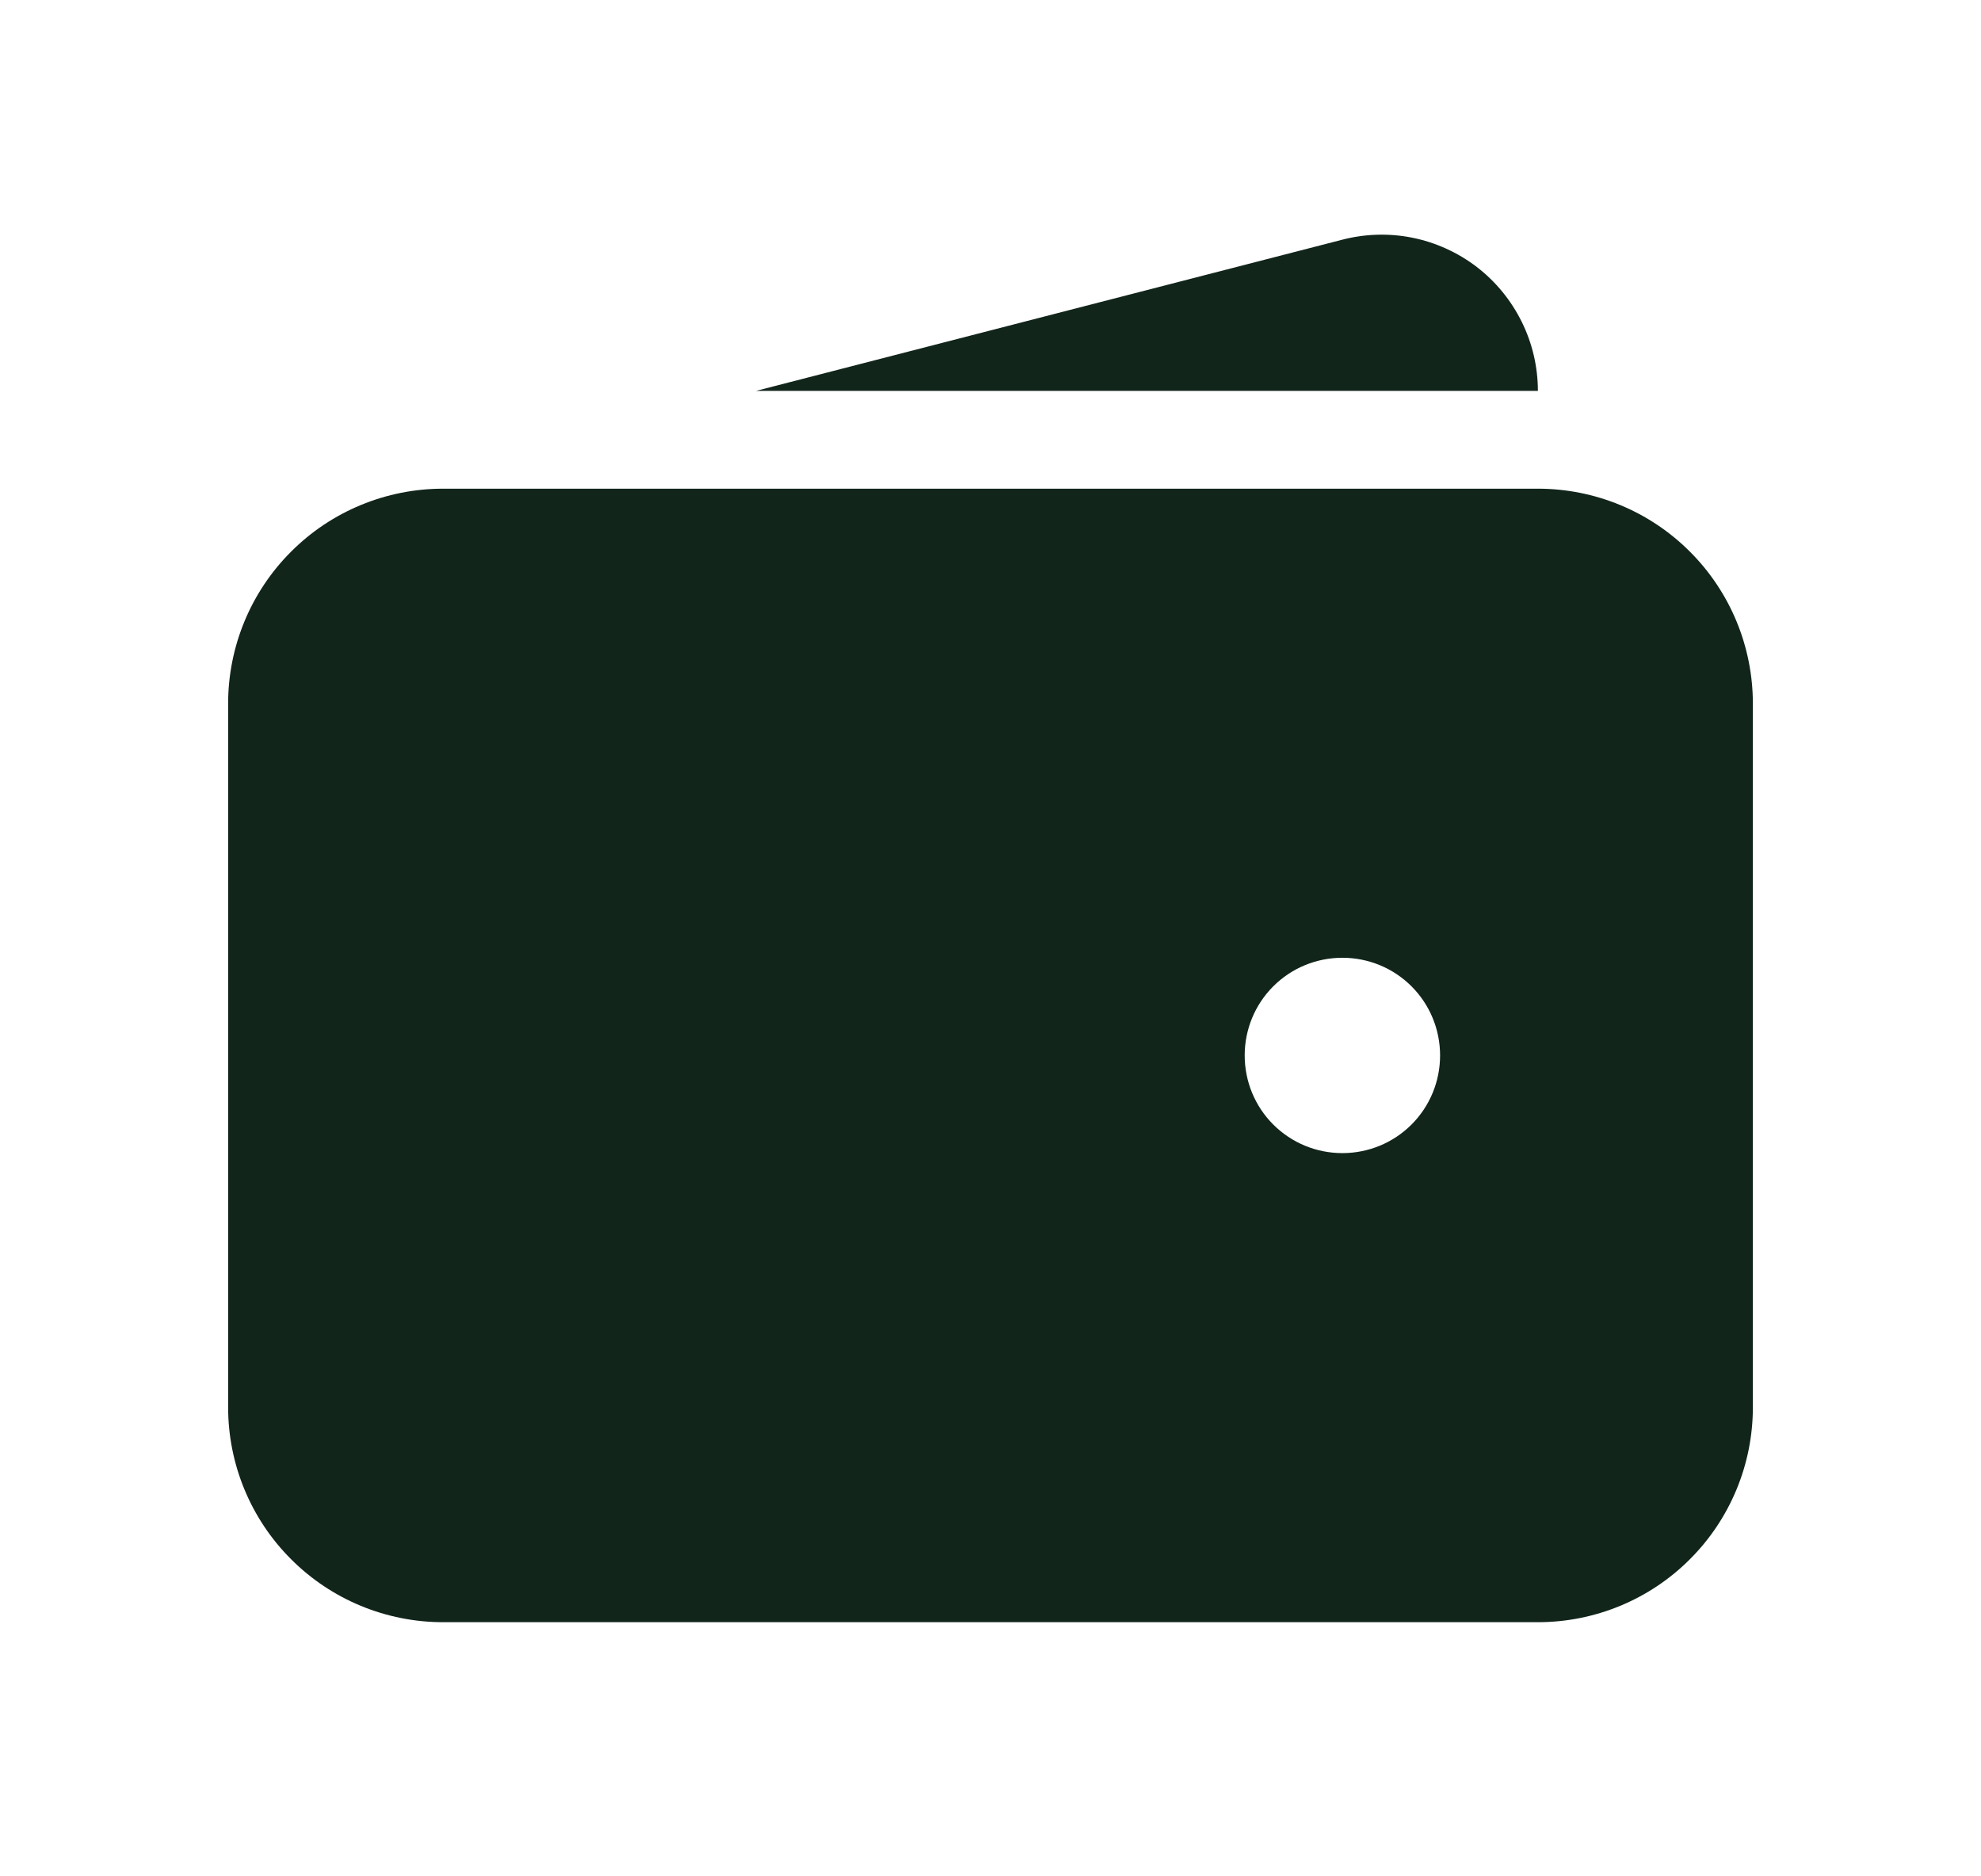 <svg width="19" height="18" viewBox="0 0 19 18" fill="none" xmlns="http://www.w3.org/2000/svg">
<path fill-rule="evenodd" clip-rule="evenodd" d="M4.25 4.688C3.703 4.688 3.178 4.905 2.792 5.292C2.405 5.678 2.188 6.203 2.188 6.75V13.5C2.188 14.047 2.405 14.572 2.792 14.958C3.178 15.345 3.703 15.562 4.25 15.562H14.75C15.297 15.562 15.822 15.345 16.208 14.958C16.595 14.572 16.812 14.047 16.812 13.5V6.75C16.812 6.203 16.595 5.678 16.208 5.292C15.822 4.905 15.297 4.688 14.75 4.688H4.25ZM12.875 9.188C12.626 9.188 12.388 9.286 12.212 9.462C12.036 9.638 11.938 9.876 11.938 10.125C11.938 10.374 12.036 10.612 12.212 10.788C12.388 10.964 12.626 11.062 12.875 11.062C13.124 11.062 13.362 10.964 13.538 10.788C13.714 10.612 13.812 10.374 13.812 10.125C13.812 9.876 13.714 9.638 13.538 9.462C13.362 9.286 13.124 9.188 12.875 9.188Z" fill="#11251B"/>
<path d="M12.864 2.302C13.086 2.243 13.319 2.235 13.544 2.28C13.769 2.325 13.981 2.421 14.164 2.561C14.346 2.701 14.493 2.881 14.595 3.087C14.697 3.293 14.75 3.52 14.75 3.75H7.25L12.864 2.302Z" fill="#11251B"/>
</svg>
